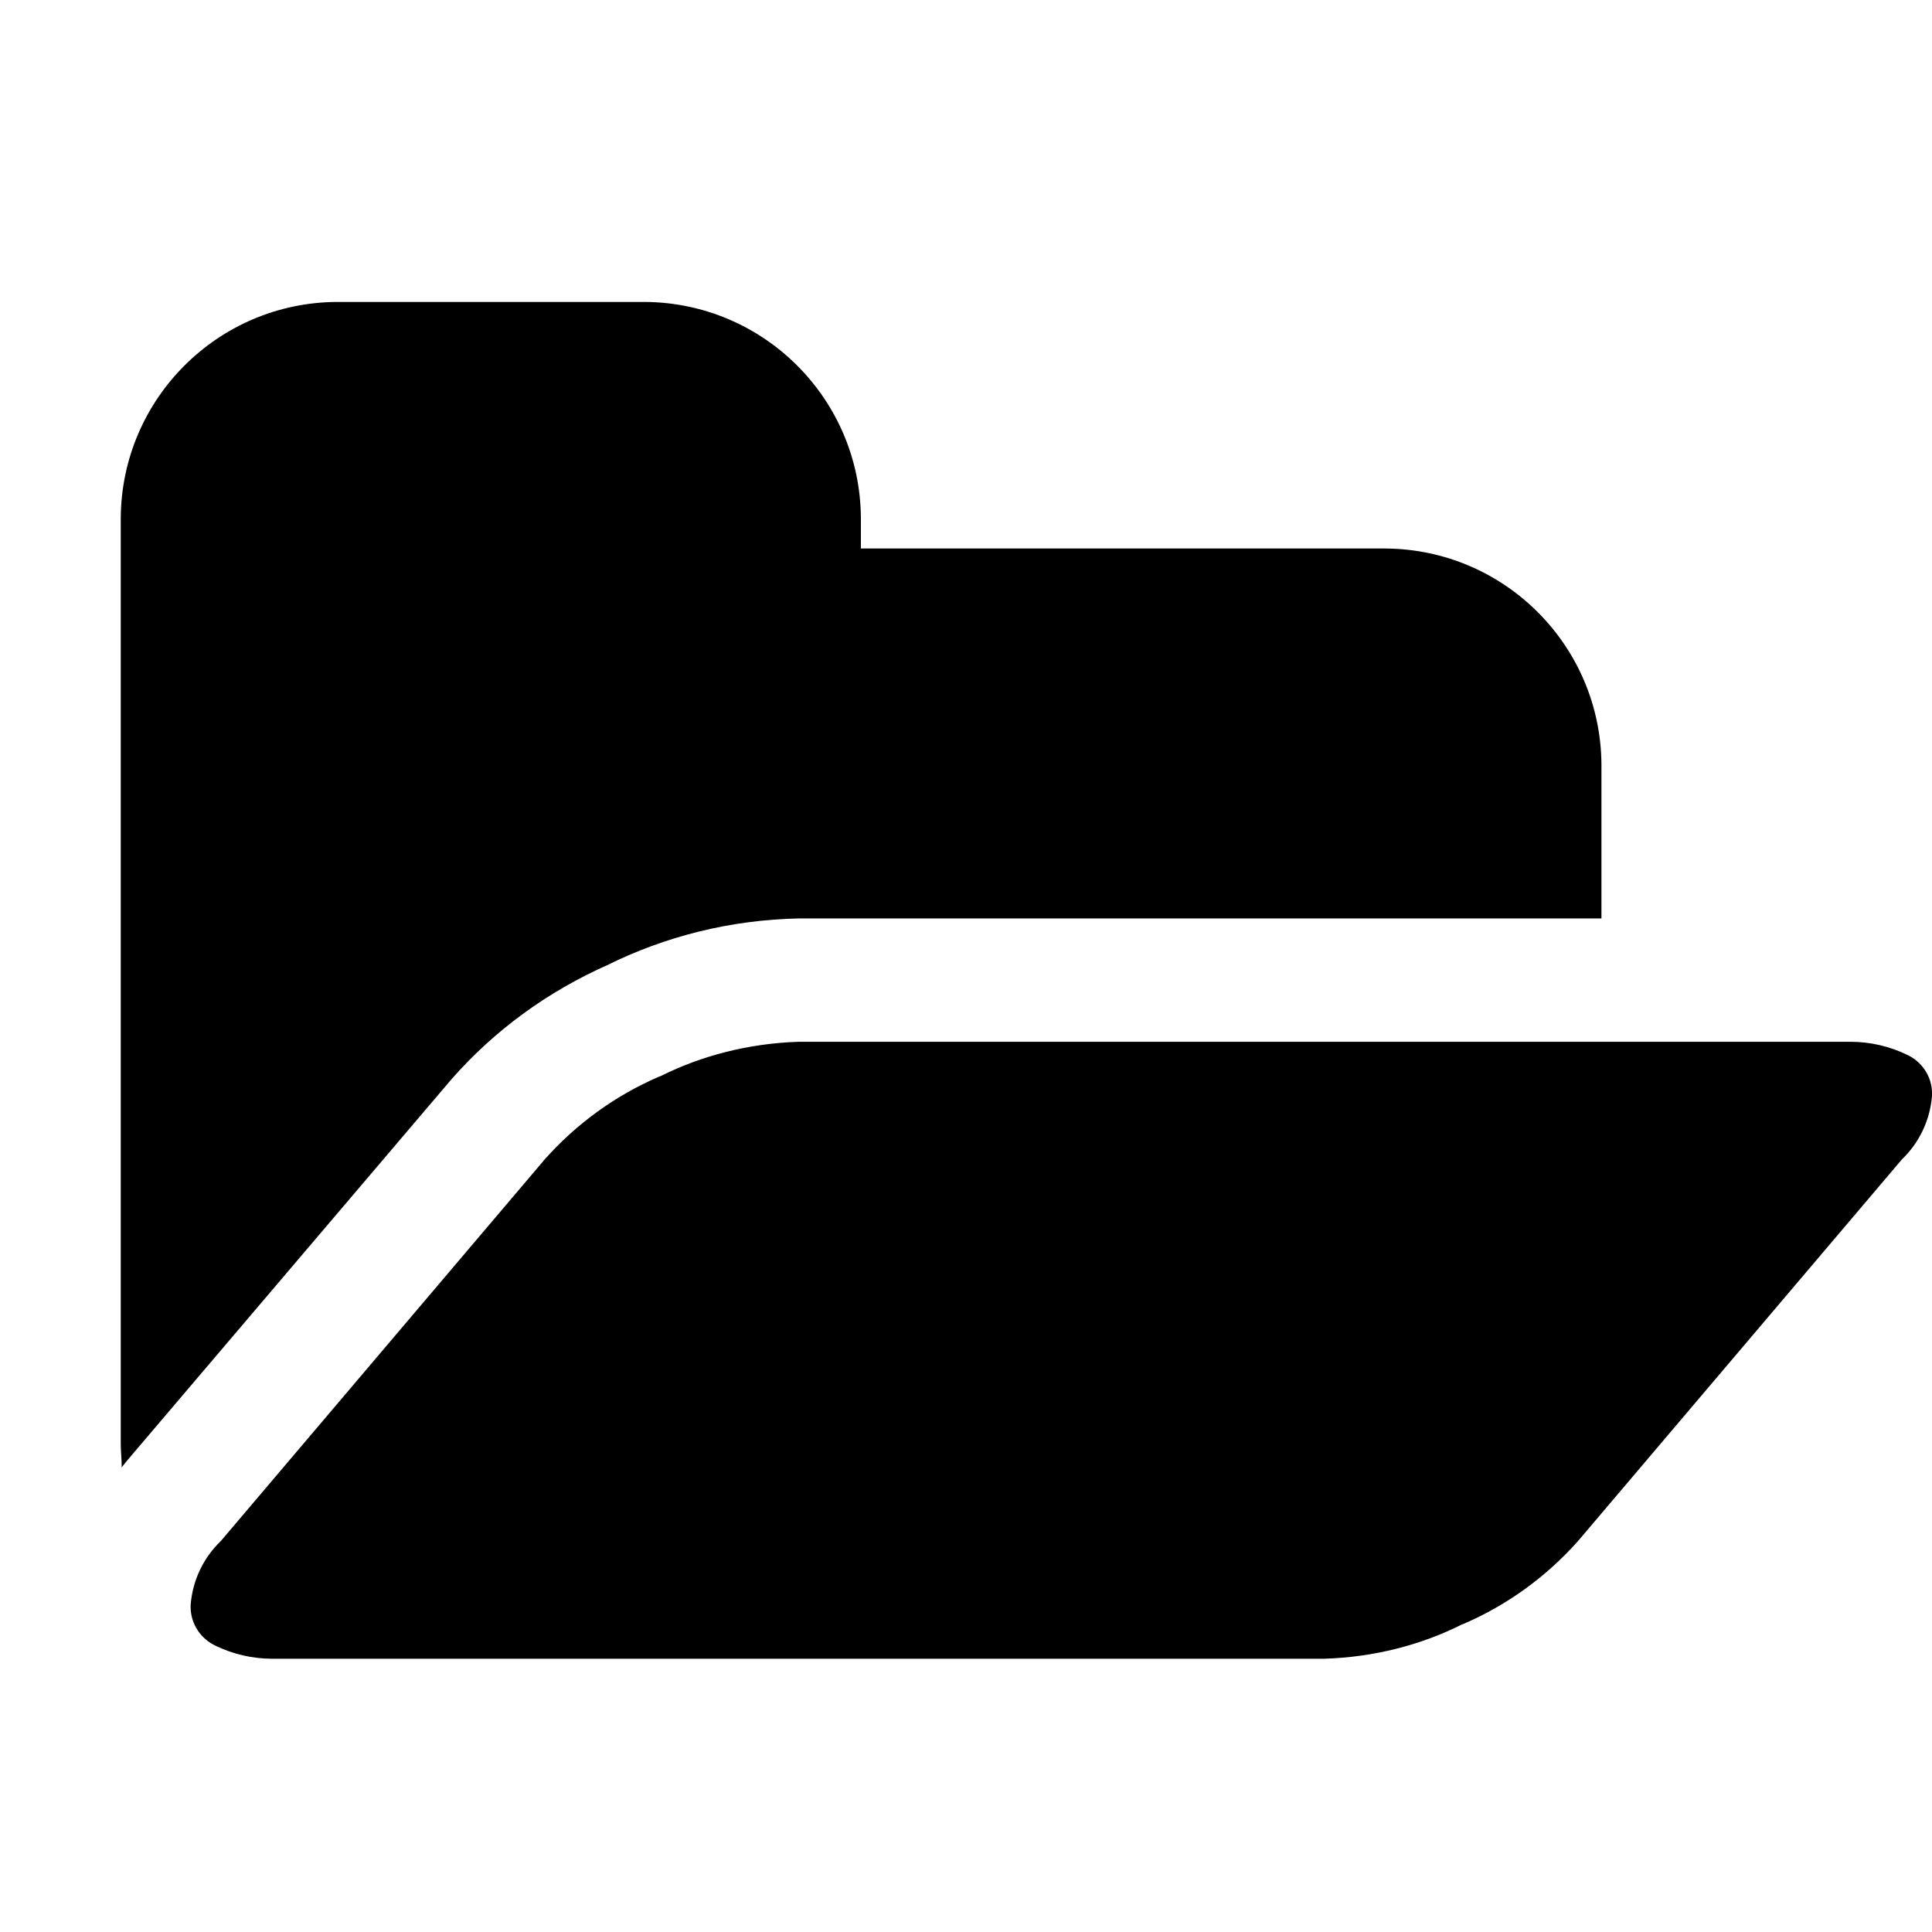 <!-- Generated by IcoMoon.io -->
<svg version="1.1" xmlns="http://www.w3.org/2000/svg" width="32" height="32" viewBox="0 0 32 32">
<title>sys_folder</title>
<path d="M26.525 12.658v2.554h-13.286c-1.149 0.023-2.228 0.3-3.19 0.778l0.044-0.020c-1.034 0.455-1.907 1.102-2.611 1.901l-0.007 0.008-5.381 6.326-0.079 0.1c0-0.045 0-0.109-0.007-0.2s-0.008-0.158-0.008-0.2v-15.33c0.015-1.968 1.606-3.559 3.573-3.574h5.112c1.968 0.015 3.559 1.606 3.574 3.573v0.511h8.689c1.969 0.013 3.562 1.605 3.577 3.573v0.001zM32 18.151c-0.034 0.417-0.219 0.784-0.499 1.053l-0.001 0.001-5.366 6.323c-0.522 0.586-1.164 1.054-1.889 1.367l-0.035 0.013c-0.668 0.336-1.453 0.542-2.283 0.566h-17.378c-0.011 0-0.024 0-0.037 0-0.338 0-0.658-0.078-0.943-0.216l0.013 0.006c-0.252-0.113-0.425-0.362-0.425-0.652 0-0.012 0-0.024 0.001-0.036v0.002c0.034-0.417 0.219-0.784 0.499-1.053l0.001-0.001 5.366-6.323c0.522-0.586 1.164-1.054 1.889-1.367l0.035-0.013c0.668-0.334 1.453-0.54 2.283-0.566h17.378c0.011 0 0.024 0 0.037 0 0.338 0 0.658 0.078 0.943 0.216l-0.013-0.006c0.252 0.112 0.425 0.361 0.425 0.65 0 0.013 0 0.026-0.001 0.038v-0.002z"></path>
</svg>
